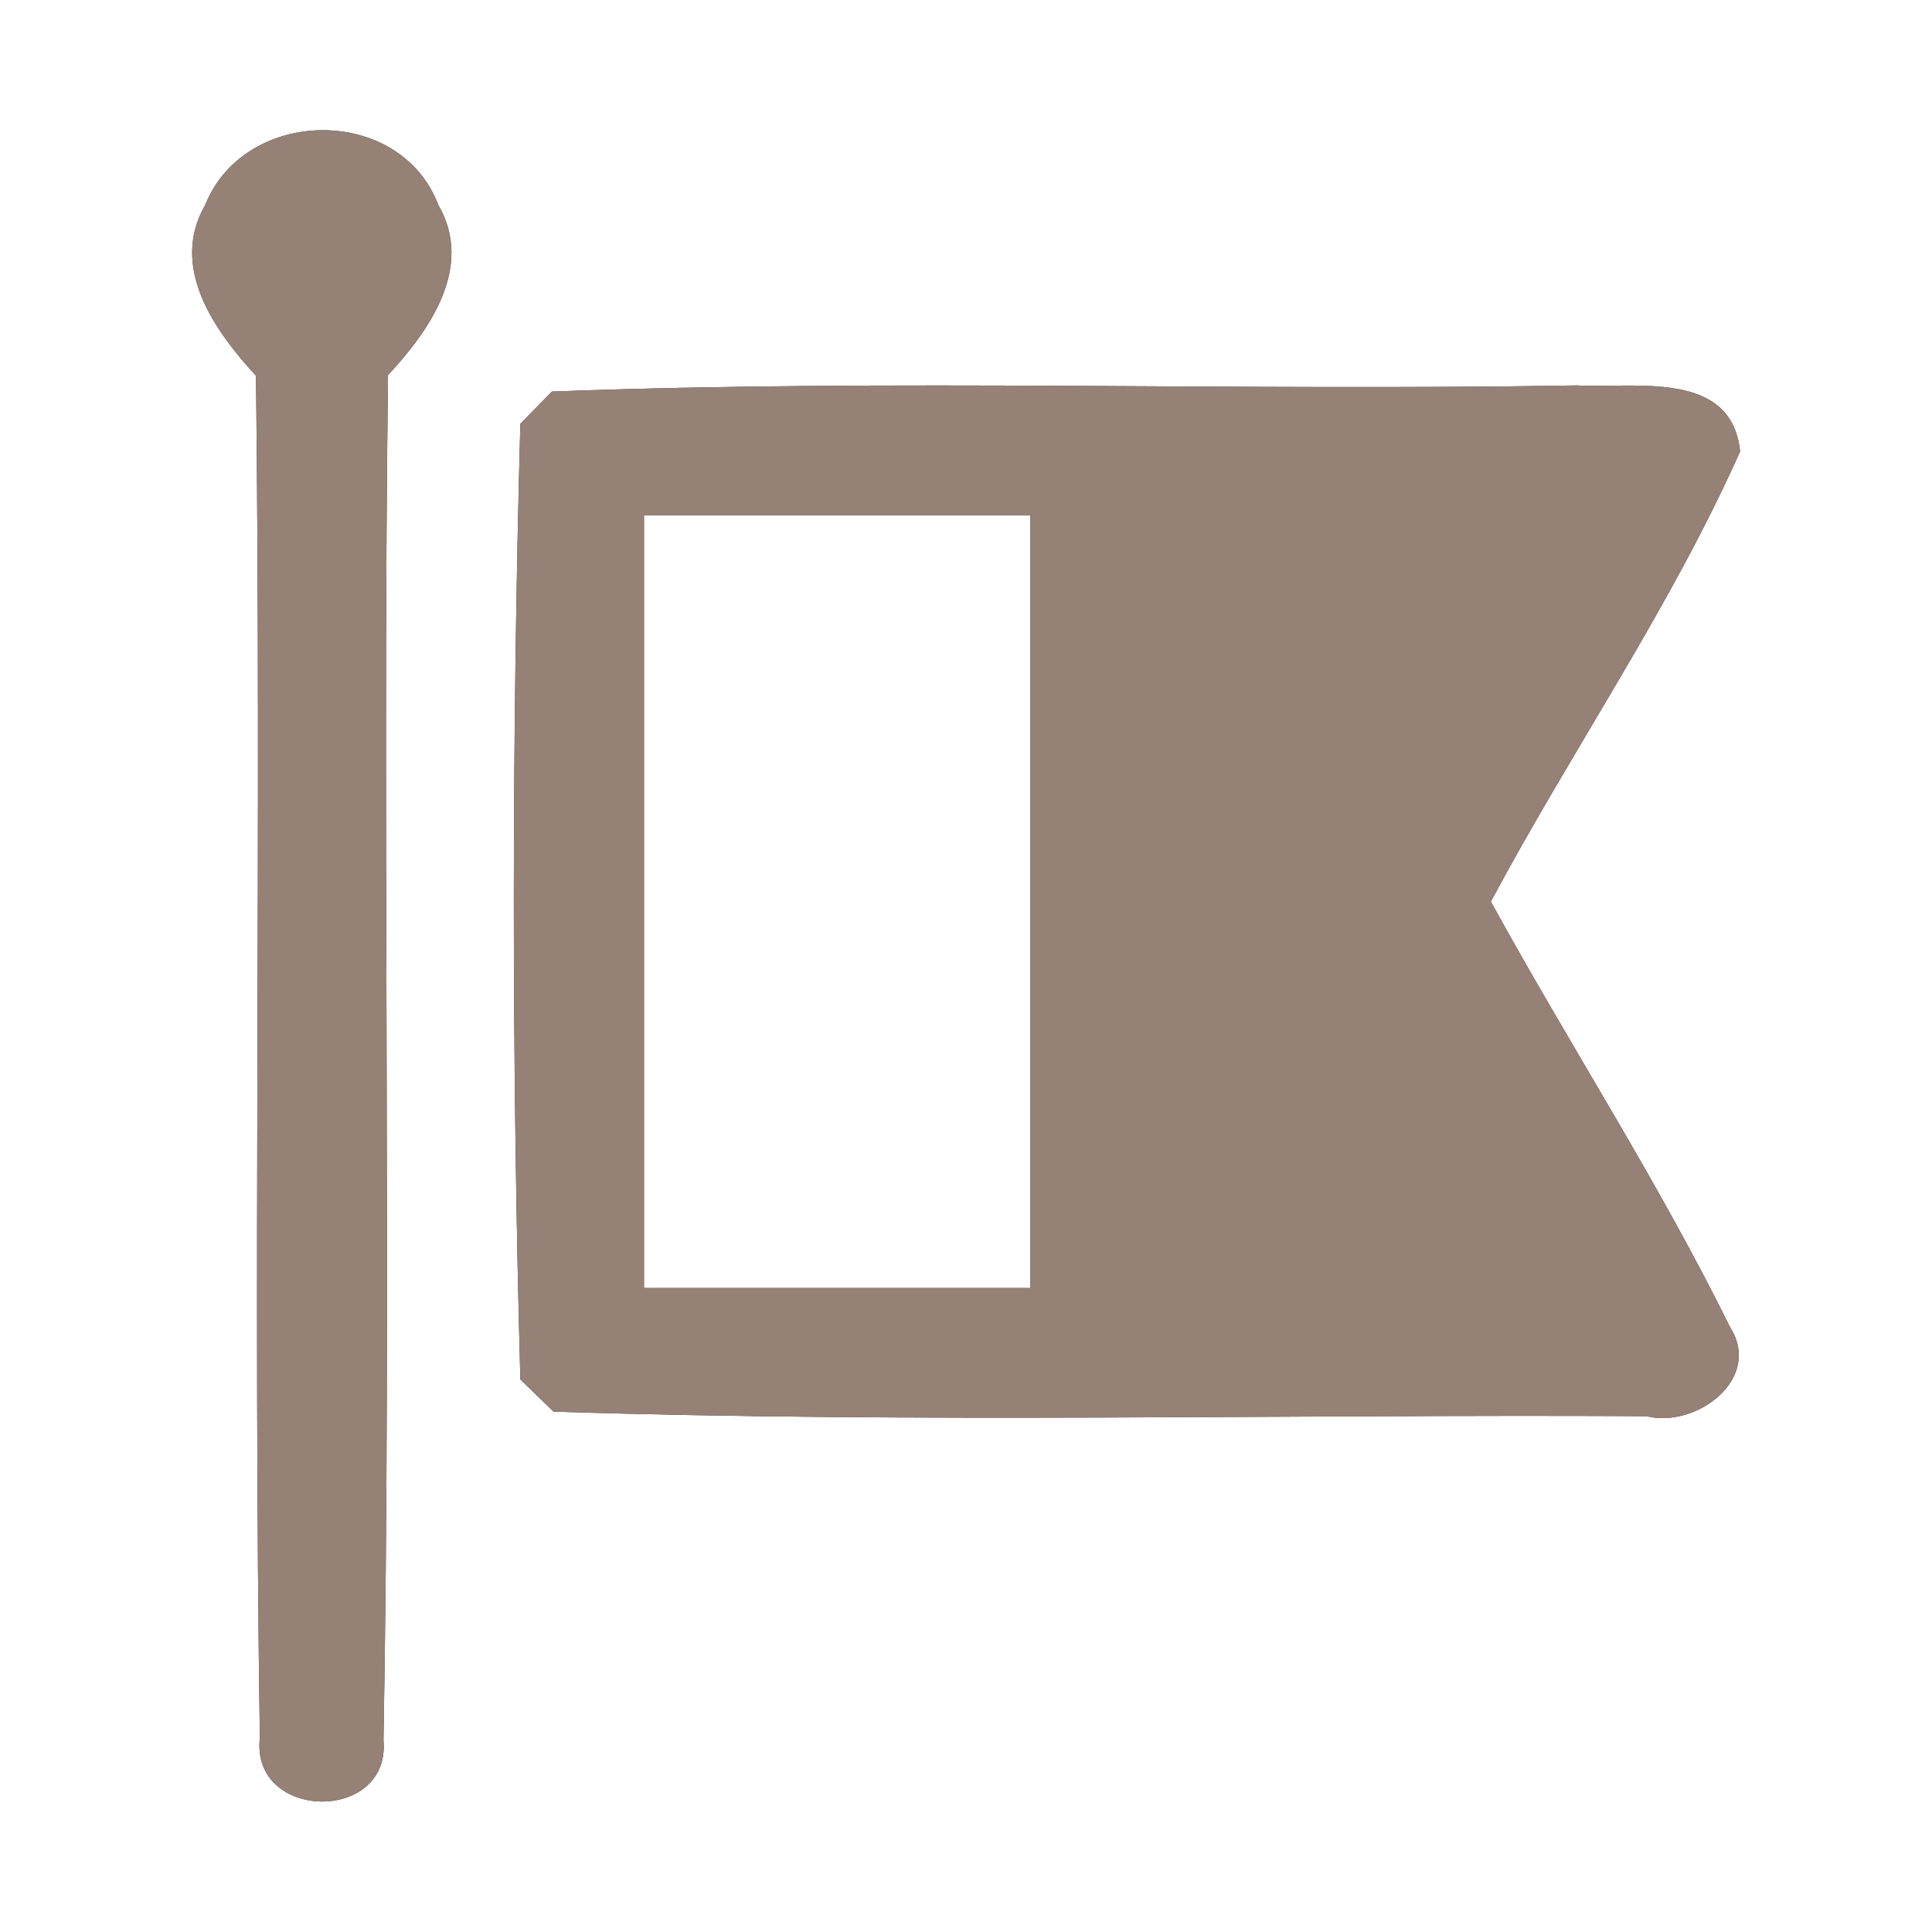 <?xml version="1.0" encoding="UTF-8" ?>
<!DOCTYPE svg PUBLIC "-//W3C//DTD SVG 1.1//EN" "http://www.w3.org/Graphics/SVG/1.1/DTD/svg11.dtd">
<svg width="60pt" height="60pt" viewBox="0 0 60 60" version="1.1" xmlns="http://www.w3.org/2000/svg">
<rect x="0" y="0" width="60" height="60" fill="#333333" stroke="none"/>
<g id="#ffffffff">
<path fill="#ffffff" opacity="1.00" d=" M 0.00 0.00 L 60.00 0.00 L 60.00 60.00 L 0.00 60.00 L 0.00 0.00 M 6.37 6.37 C 5.26 8.30 6.66 10.27 7.95 11.67 C 8.12 25.77 7.86 39.87 8.07 53.97 C 7.78 56.56 12.14 56.63 11.91 54.04 C 12.16 39.91 11.87 25.78 12.05 11.65 C 13.34 10.26 14.73 8.29 13.61 6.36 C 12.42 3.24 7.60 3.30 6.37 6.37 M 17.14 12.16 C 16.89 12.41 16.41 12.91 16.16 13.16 C 15.89 23.04 15.89 32.96 16.16 42.84 C 16.42 43.09 16.93 43.59 17.19 43.84 C 28.49 44.20 39.82 43.92 51.13 43.98 C 52.67 44.37 54.75 42.82 53.73 41.22 C 51.50 36.69 48.73 32.43 46.30 28.00 C 48.81 23.30 51.87 18.89 54.04 14.02 C 53.78 11.47 50.77 12.07 48.98 11.97 C 38.37 12.15 27.74 11.76 17.14 12.16 Z" />
<path fill="#ffffff" opacity="1.00" d=" M 20.00 16.00 C 24.00 16.00 28.00 16.00 32.00 16.00 C 32.00 24.00 32.00 32.00 32.00 40.00 C 28.00 40.00 24.00 40.00 20.00 40.00 C 20.00 32.00 20.00 24.00 20.00 16.00 Z" />
</g>
<g id="#000000ff">
<path fill="#968176" opacity="1.00" d=" M 6.37 6.37 C 7.60 3.30 12.42 3.24 13.61 6.36 C 14.73 8.29 13.34 10.26 12.05 11.65 C 11.87 25.78 12.16 39.91 11.91 54.04 C 12.14 56.63 7.78 56.56 8.07 53.97 C 7.86 39.87 8.12 25.77 7.95 11.67 C 6.66 10.27 5.26 8.30 6.37 6.37 Z" />
<path fill="#968176" opacity="1.00" d=" M 17.14 12.16 C 27.74 11.76 38.37 12.15 48.98 11.97 C 50.77 12.07 53.78 11.47 54.04 14.02 C 51.87 18.89 48.81 23.30 46.30 28.00 C 48.73 32.43 51.50 36.69 53.73 41.22 C 54.75 42.82 52.67 44.37 51.13 43.98 C 39.82 43.92 28.49 44.20 17.19 43.84 C 16.93 43.59 16.42 43.09 16.16 42.84 C 15.89 32.96 15.89 23.04 16.16 13.16 C 16.41 12.91 16.89 12.41 17.14 12.16 M 20.00 16.00 C 20.00 24.00 20.00 32.00 20.00 40.00 C 24.00 40.00 28.00 40.00 32.00 40.00 C 32.00 32.00 32.00 24.00 32.00 16.00 C 28.00 16.00 24.00 16.00 20.00 16.00 Z" />
</g>
</svg>
